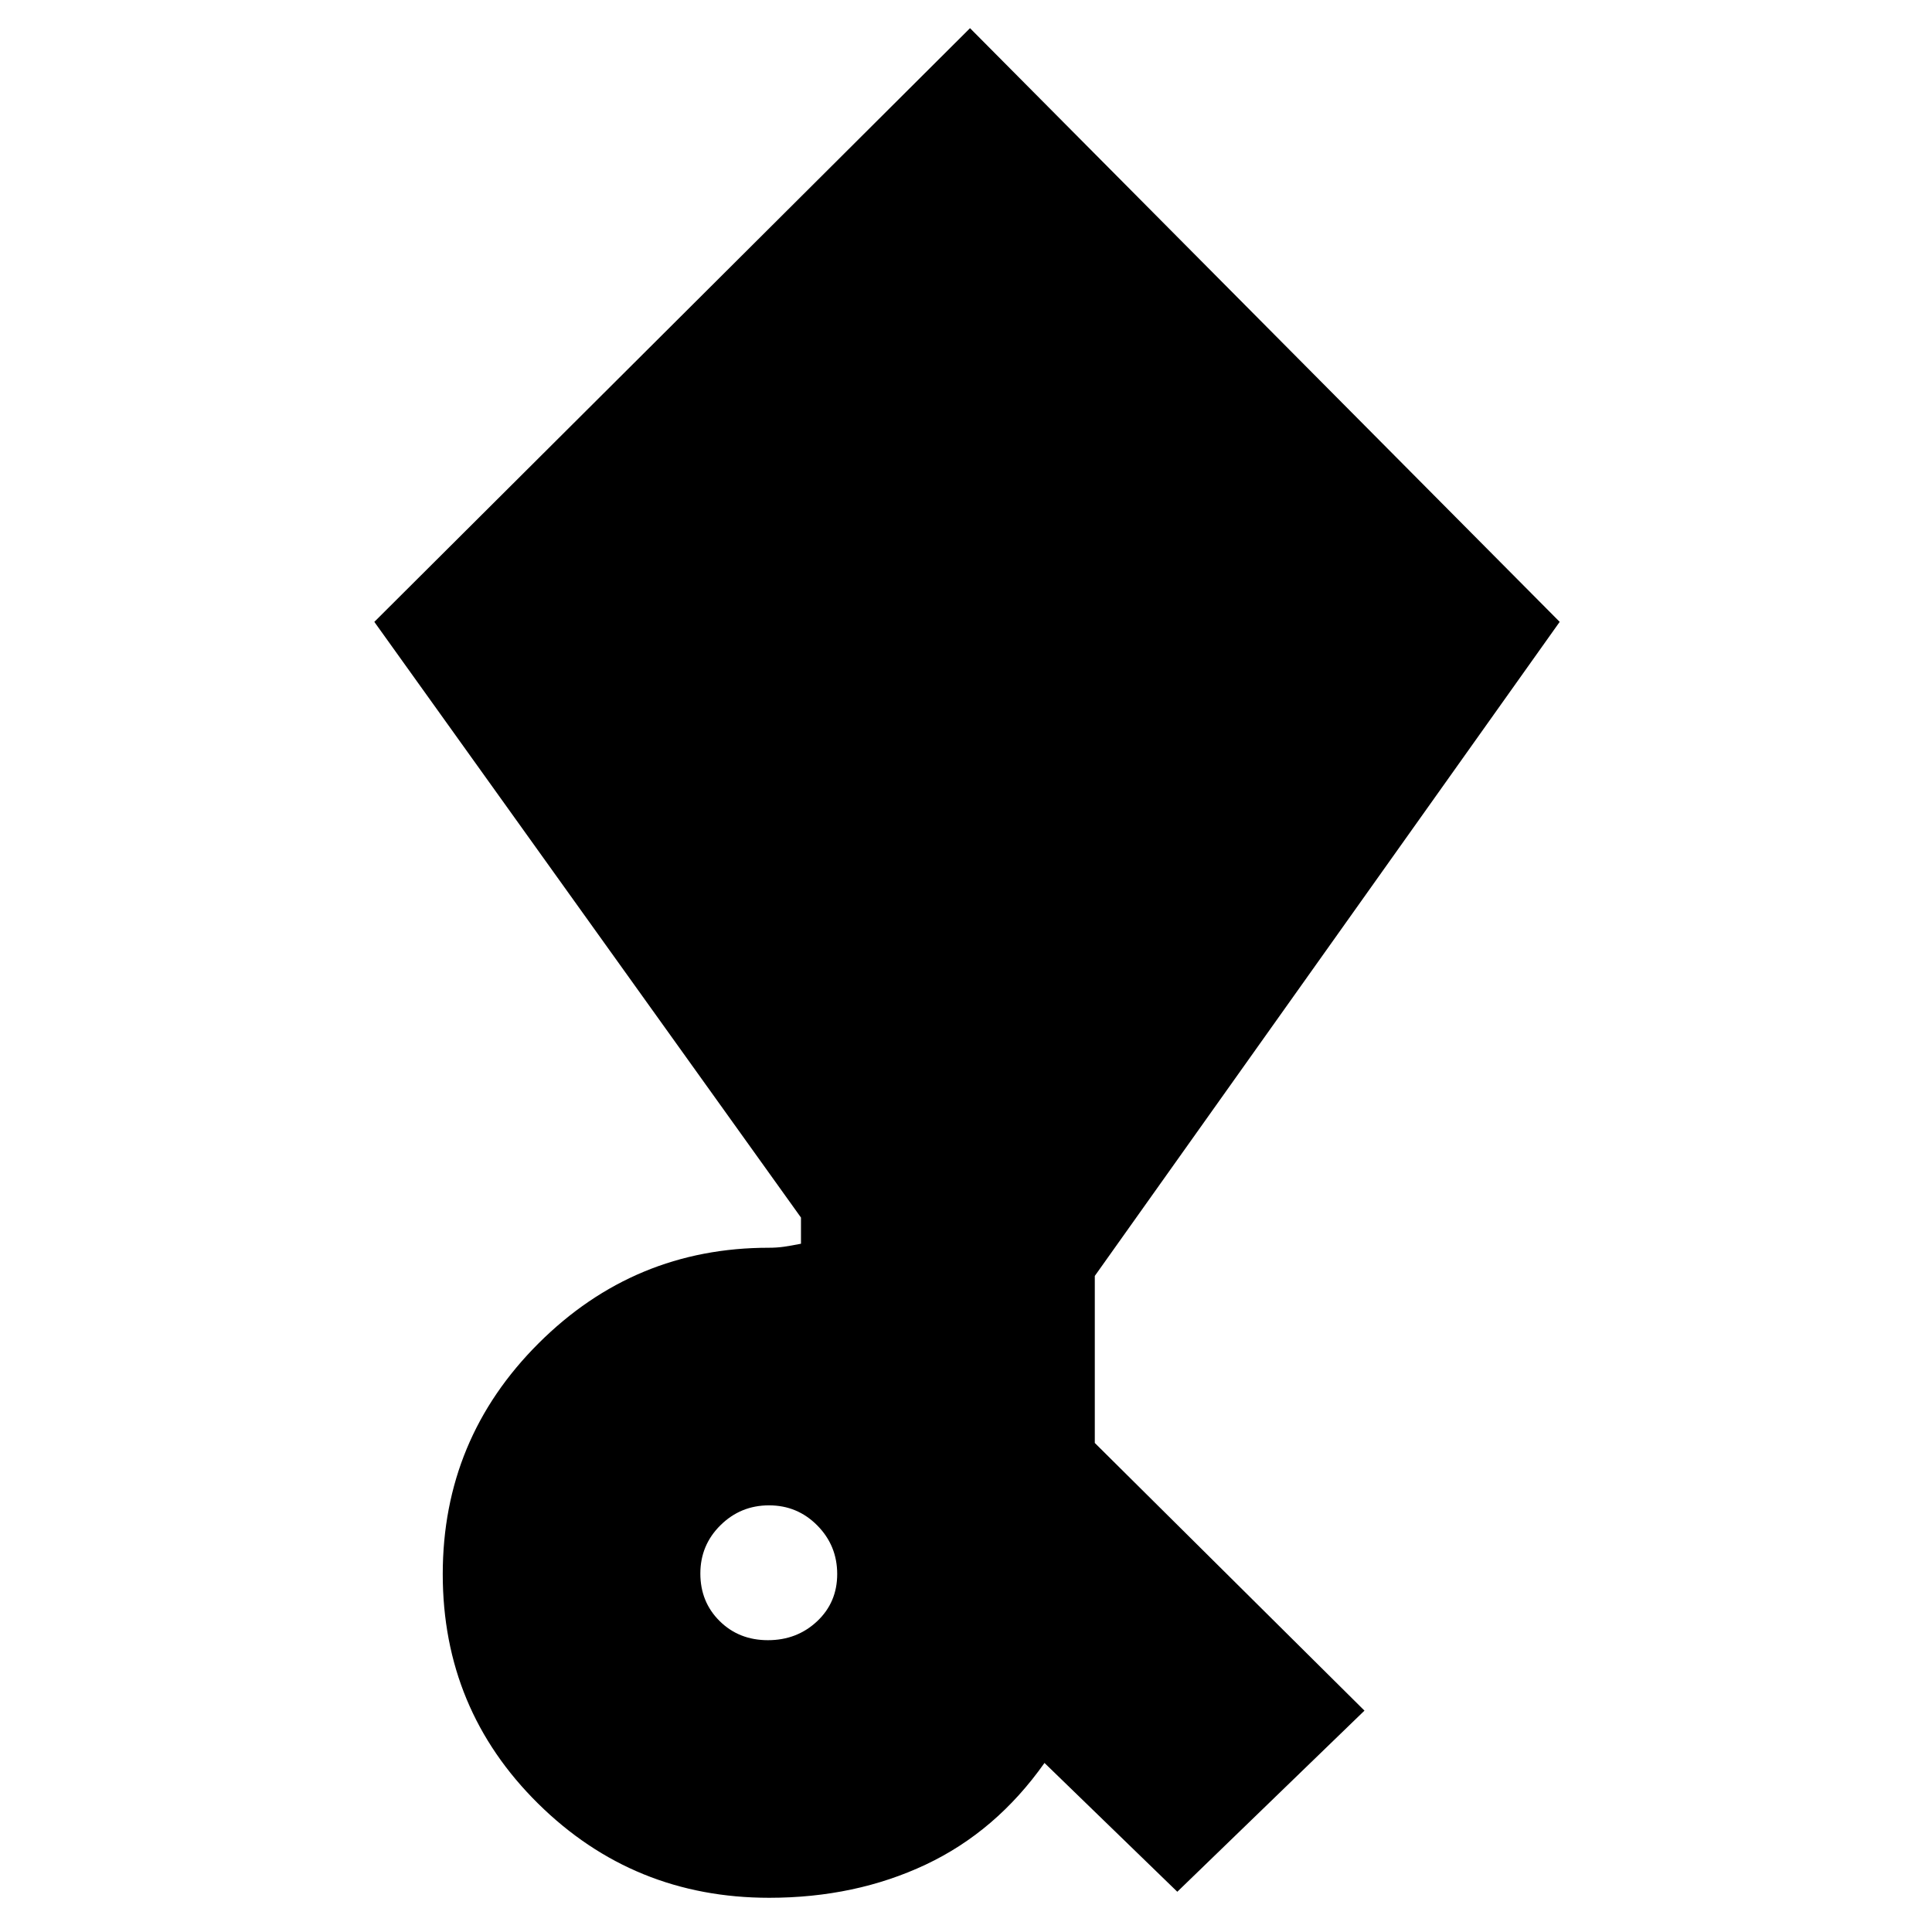 <svg xmlns="http://www.w3.org/2000/svg" height="20" viewBox="0 -960 960 960" width="20"><path d="m585-20-66-64q-24 34-59 50.5T382.22-17q-67.46 0-114.84-46.81-47.38-46.81-47.38-114t47.6-114.69Q315.21-340 382-340q4 0 7.5-.5t8.5-1.5v-13L186-651l296-295 293 295-231 325v83l134 133-93 90ZM381.59-145q14.41 0 24.41-9.38t10-23.5q0-14.12-9.88-24.12-9.88-10-24-10T358-202.12q-10 9.88-10 24t9.59 23.62q9.59 9.5 24 9.5Z"/></svg>